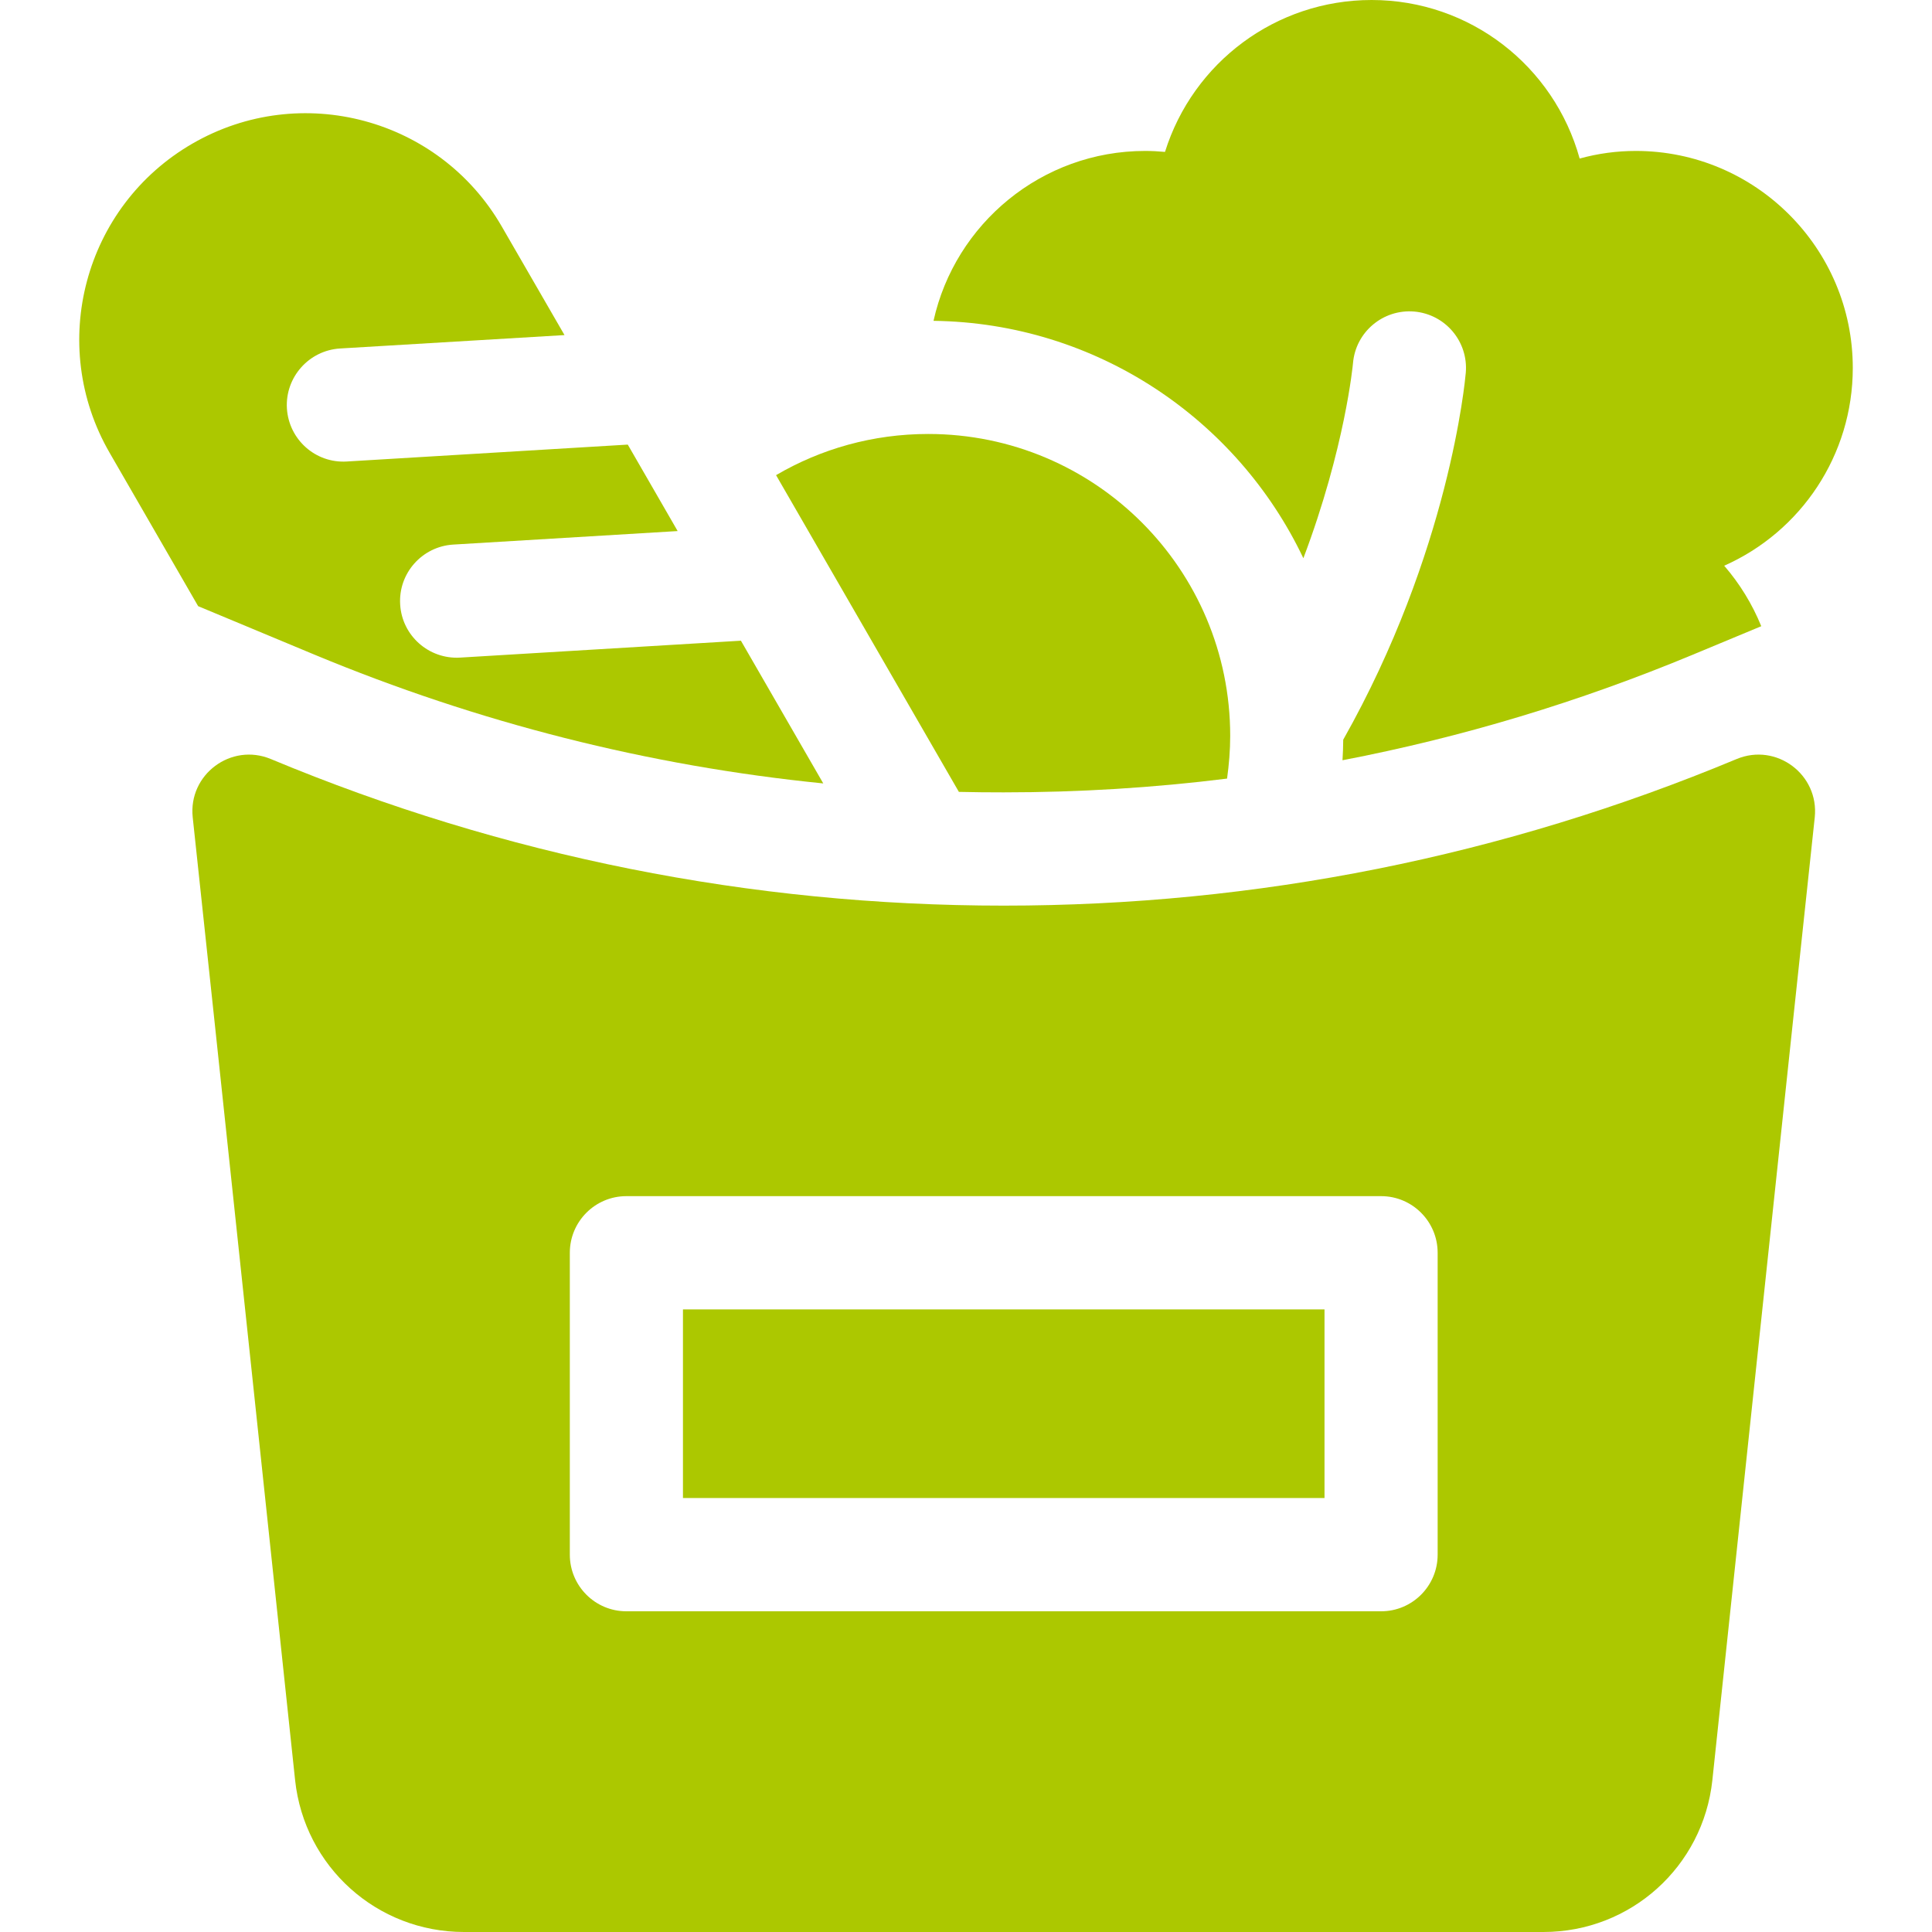 <svg width="16" height="16" viewBox="0 0 16 16" fill="none" xmlns="http://www.w3.org/2000/svg">
<g clip-path="url(#clip0_0_247)">
<path d="M2.603 5.421C3.959 5.985 5.371 6.343 6.818 6.488L6.136 5.306L3.81 5.446C3.551 5.461 3.329 5.264 3.314 5.006C3.298 4.748 3.495 4.526 3.753 4.51L5.612 4.398L5.199 3.682L2.872 3.822C2.614 3.838 2.392 3.641 2.376 3.382C2.361 3.124 2.558 2.902 2.816 2.886L4.675 2.775L4.155 1.875C3.638 0.979 2.491 0.671 1.594 1.189C0.697 1.707 0.39 2.854 0.908 3.75L1.641 5.02L2.603 5.421Z" fill="#ACC800"/>
<path d="M8.312 6.562C8.934 6.562 9.552 6.524 10.162 6.448C10.178 6.332 10.188 6.214 10.188 6.094C10.188 4.713 9.068 3.594 7.687 3.594C7.228 3.594 6.797 3.718 6.427 3.935L7.941 6.558C8.065 6.561 8.189 6.562 8.312 6.562Z" fill="#ACC800"/>
<path d="M10.794 4.623C11.14 3.707 11.204 3.018 11.205 3.007C11.227 2.749 11.454 2.559 11.711 2.58C11.97 2.602 12.161 2.829 12.139 3.087C12.133 3.154 12.003 4.569 11.124 6.126C11.124 6.183 11.121 6.24 11.118 6.296C12.108 6.106 13.079 5.813 14.021 5.421L14.586 5.186C14.512 5.004 14.408 4.834 14.279 4.685C14.915 4.403 15.344 3.769 15.344 3.047C15.344 2.056 14.538 1.25 13.547 1.25C13.39 1.25 13.234 1.271 13.082 1.313C12.87 0.547 12.174 0 11.359 0C10.566 0 9.88 0.517 9.648 1.258C9.593 1.253 9.539 1.25 9.484 1.25C8.627 1.25 7.909 1.853 7.731 2.657C9.082 2.674 10.248 3.474 10.794 4.623Z" fill="#ACC800"/>
<path d="M14.382 6.286C12.449 7.092 10.407 7.5 8.312 7.5C6.218 7.5 4.176 7.092 2.243 6.286C1.914 6.149 1.558 6.414 1.596 6.769C1.753 8.226 2.318 13.558 2.444 14.743C2.521 15.46 3.122 16 3.843 16H12.782C13.503 16 14.104 15.46 14.181 14.743C14.307 13.558 14.872 8.226 15.029 6.769C15.066 6.414 14.711 6.149 14.382 6.286ZM11.906 12.875C11.906 13.134 11.696 13.344 11.438 13.344H5.187C4.929 13.344 4.719 13.134 4.719 12.875V10.375C4.719 10.116 4.929 9.906 5.187 9.906H11.438C11.696 9.906 11.906 10.116 11.906 10.375V12.875Z" fill="#ACC800"/>
<path d="M5.656 10.844H10.969V12.406H5.656V10.844Z" fill="#ACC800"/>
</g>
<defs>
<clipPath id="clip0_0_247">
<rect width="16" height="16" fill="white"/>
</clipPath>
</defs>
</svg>
